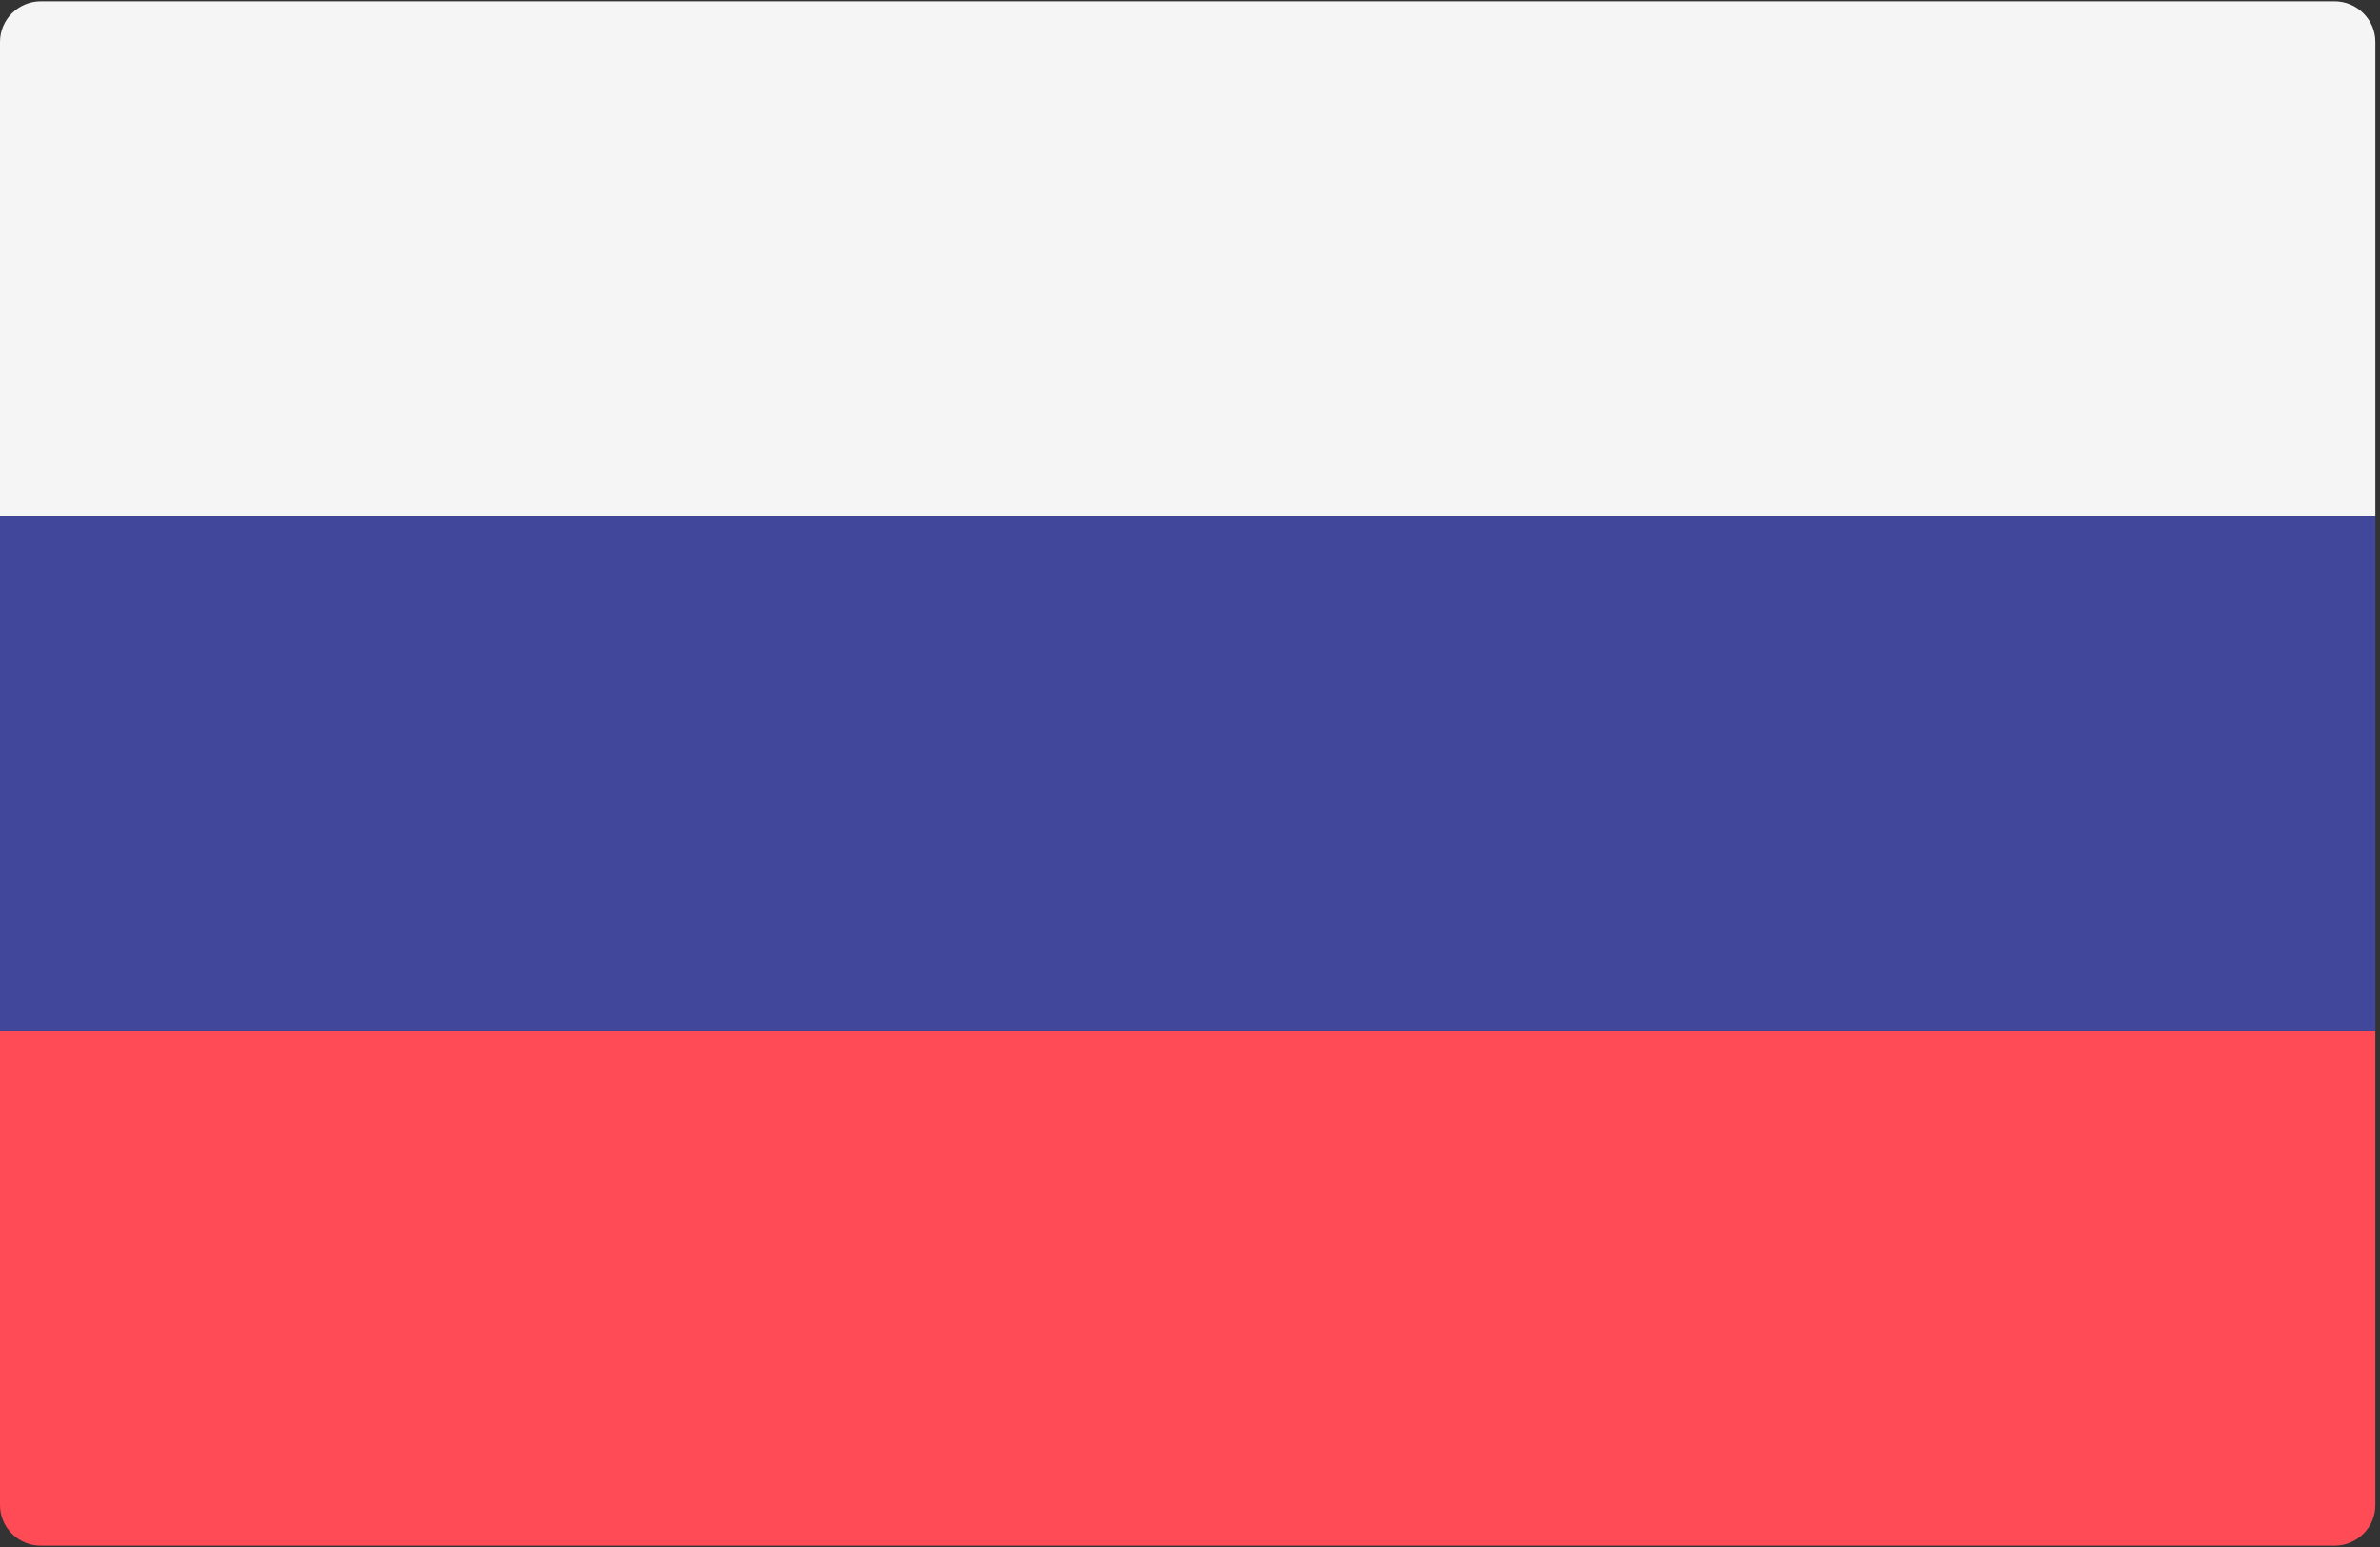 <?xml version="1.0" encoding="UTF-8"?>
<svg width="20px" height="13px" viewBox="0 0 20 13" version="1.1" xmlns="http://www.w3.org/2000/svg" xmlns:xlink="http://www.w3.org/1999/xlink">
    <rect x="0" y="0" width="20" height="13" fill="#333333" stroke="none"/>
    <!-- Generator: Sketch 50.2 (55047) - http://www.bohemiancoding.com/sketch -->
    <title>russia</title>
    <desc>Created with Sketch.</desc>
    <defs></defs>
    <g id="excursapp.com" stroke="none" stroke-width="1" fill="none" fill-rule="evenodd">
        <g id="Desktop" transform="translate(-964, -44)" fill-rule="nonzero">
            <g id="Group-6" transform="translate(40, 40)">
                <g id="russia" transform="translate(924, 4)">
                    <path d="M19.961,4.337 L0,4.337 L0,0.352 C0,0.164 0.154,0.011 0.344,0.011 L19.617,0.011 C19.807,0.011 19.961,0.164 19.961,0.352 L19.961,4.337 Z" id="Shape" fill="#F5F5F5"></path>
                    <path d="M19.617,12.989 L0.344,12.989 C0.154,12.989 0,12.836 0,12.648 L0,8.663 L19.961,8.663 L19.961,12.648 C19.961,12.836 19.807,12.989 19.617,12.989 Z" id="Shape" fill="#FF4B55"></path>
                    <rect id="Rectangle-path" fill="#41479B" x="0" y="4.337" width="19.961" height="4.326"></rect>
                </g>
            </g>
        </g>
    </g>
</svg>